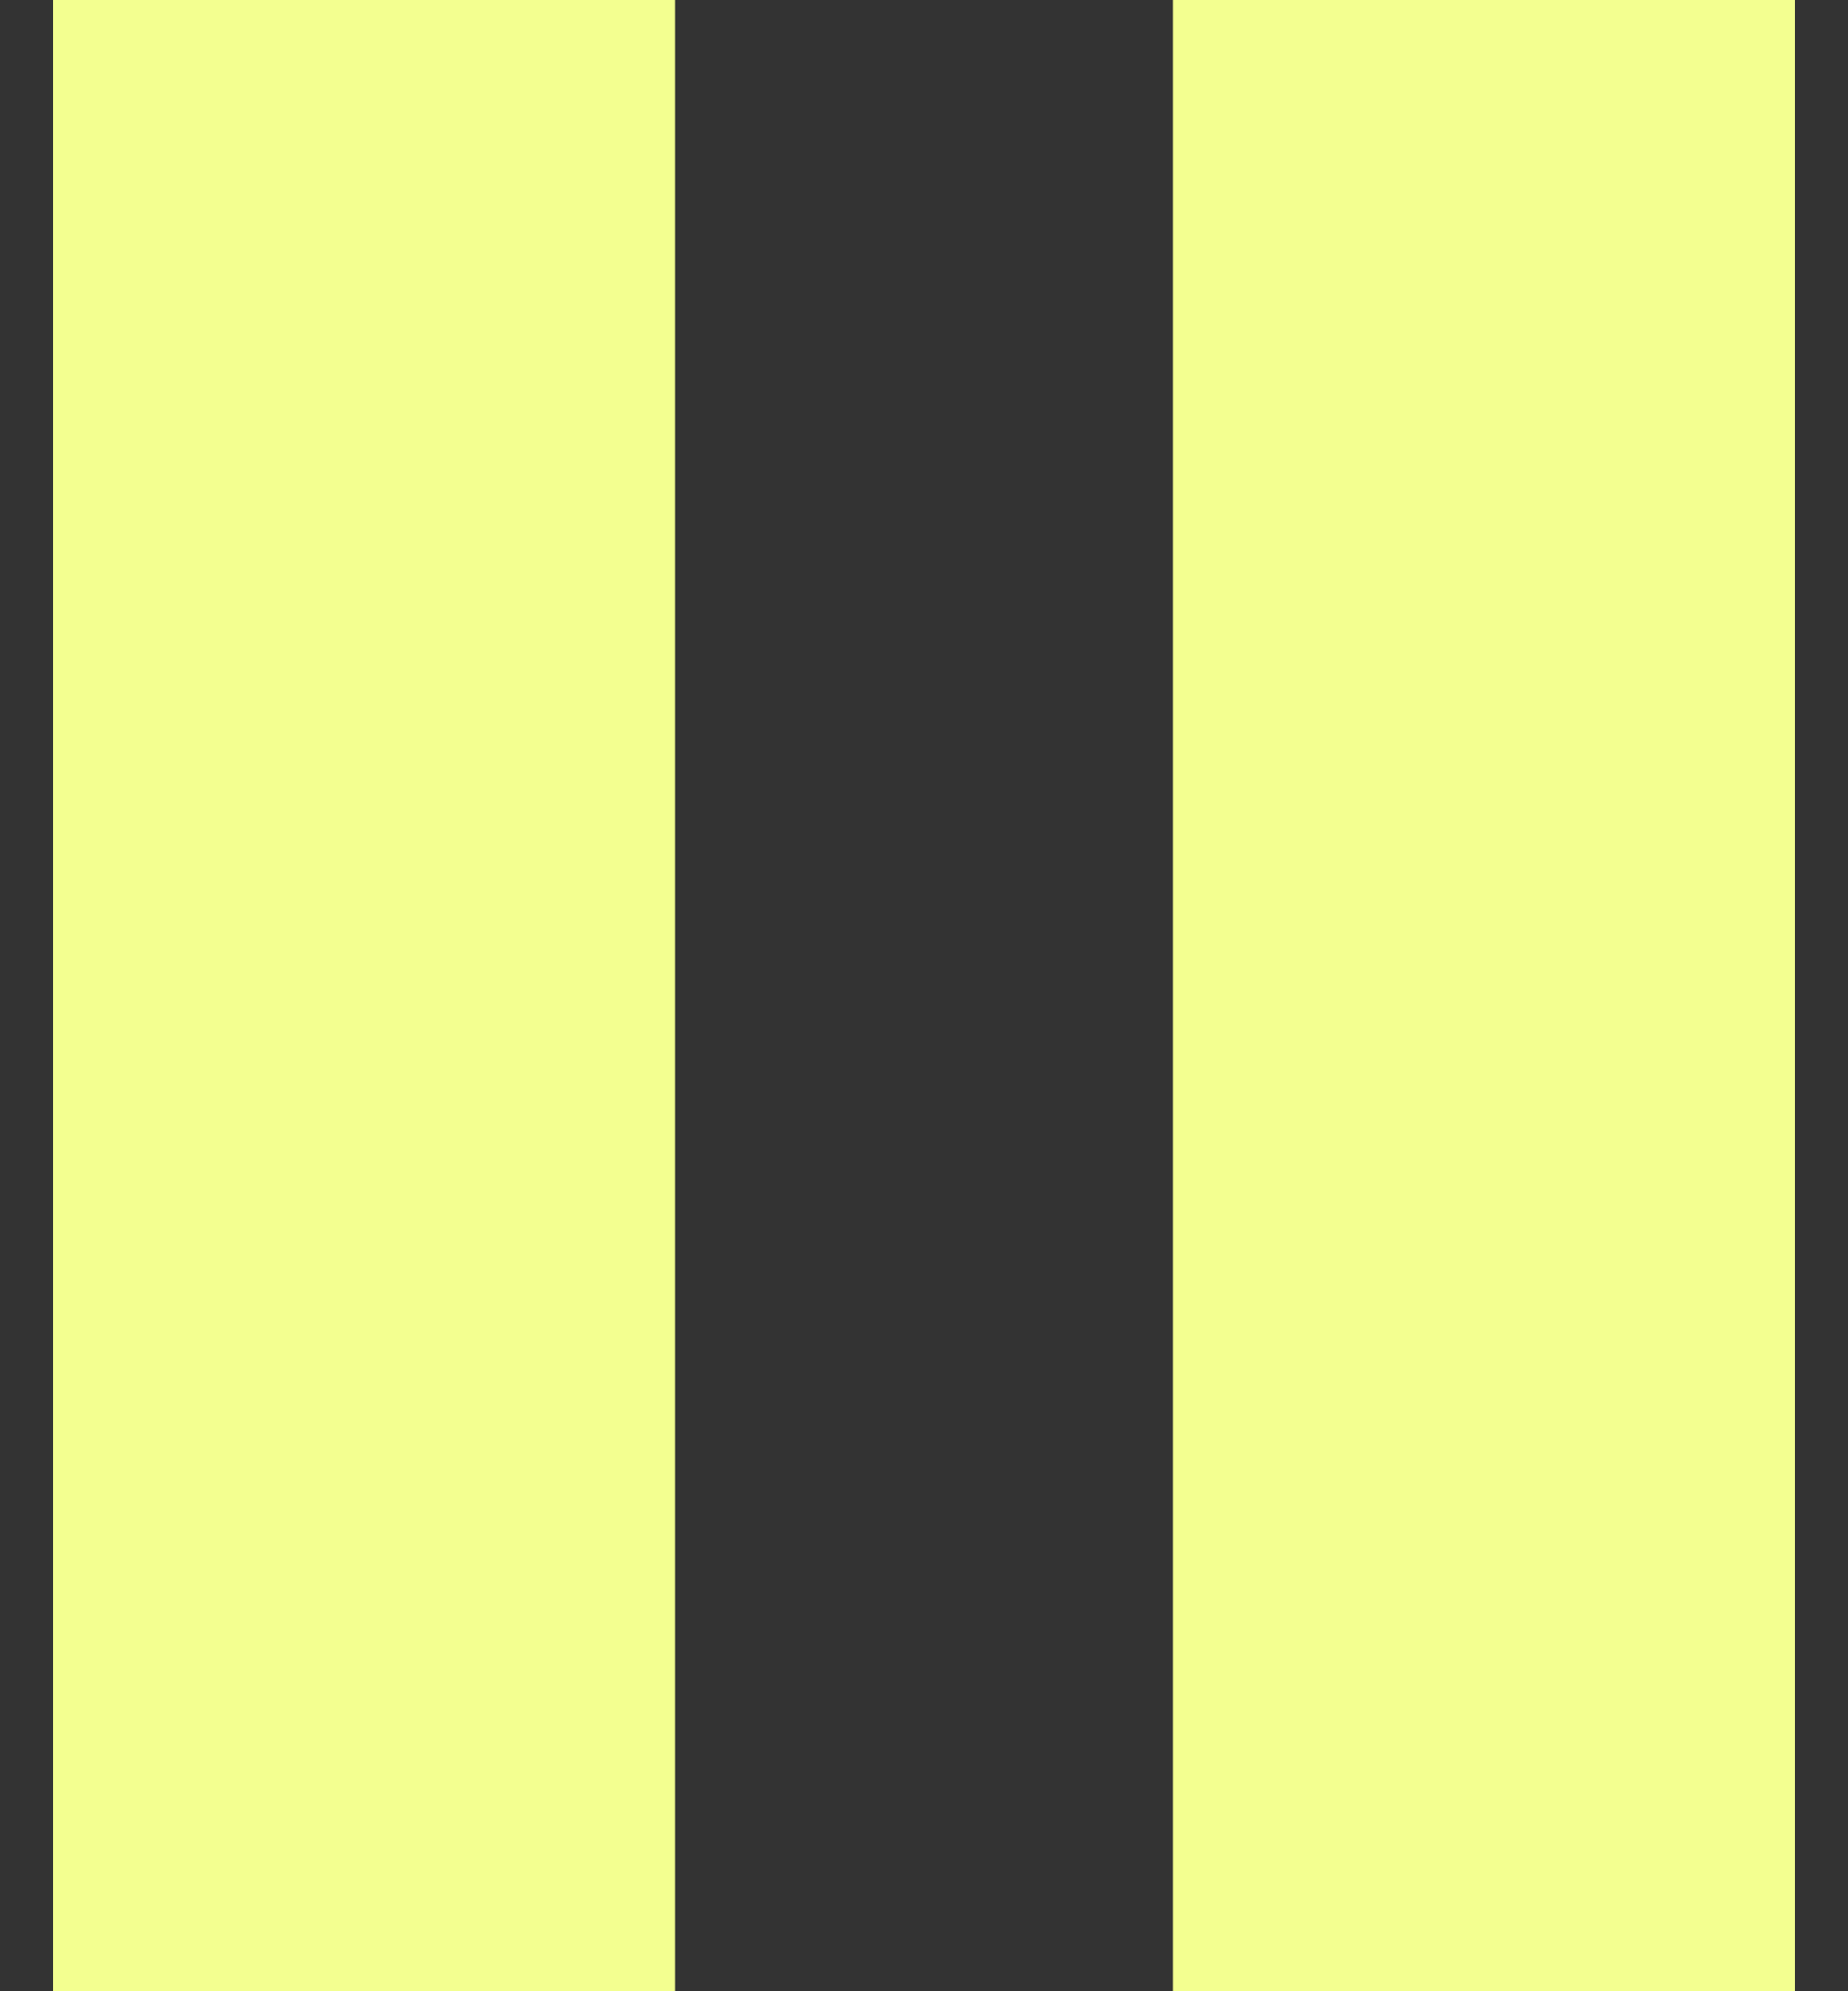 <svg xmlns="http://www.w3.org/2000/svg" width="26" height="28" fill="none" viewBox="0 0 26 28"><rect x="0" y="0" width="26" height="28" fill="#333333" stroke="none"/><path fill="#F3FF90" fill-rule="evenodd" d="M9.5 0H0.75V28H9.5V0ZM25.25 0H16.5V28H25.25V0Z" clip-rule="evenodd"/></svg>
